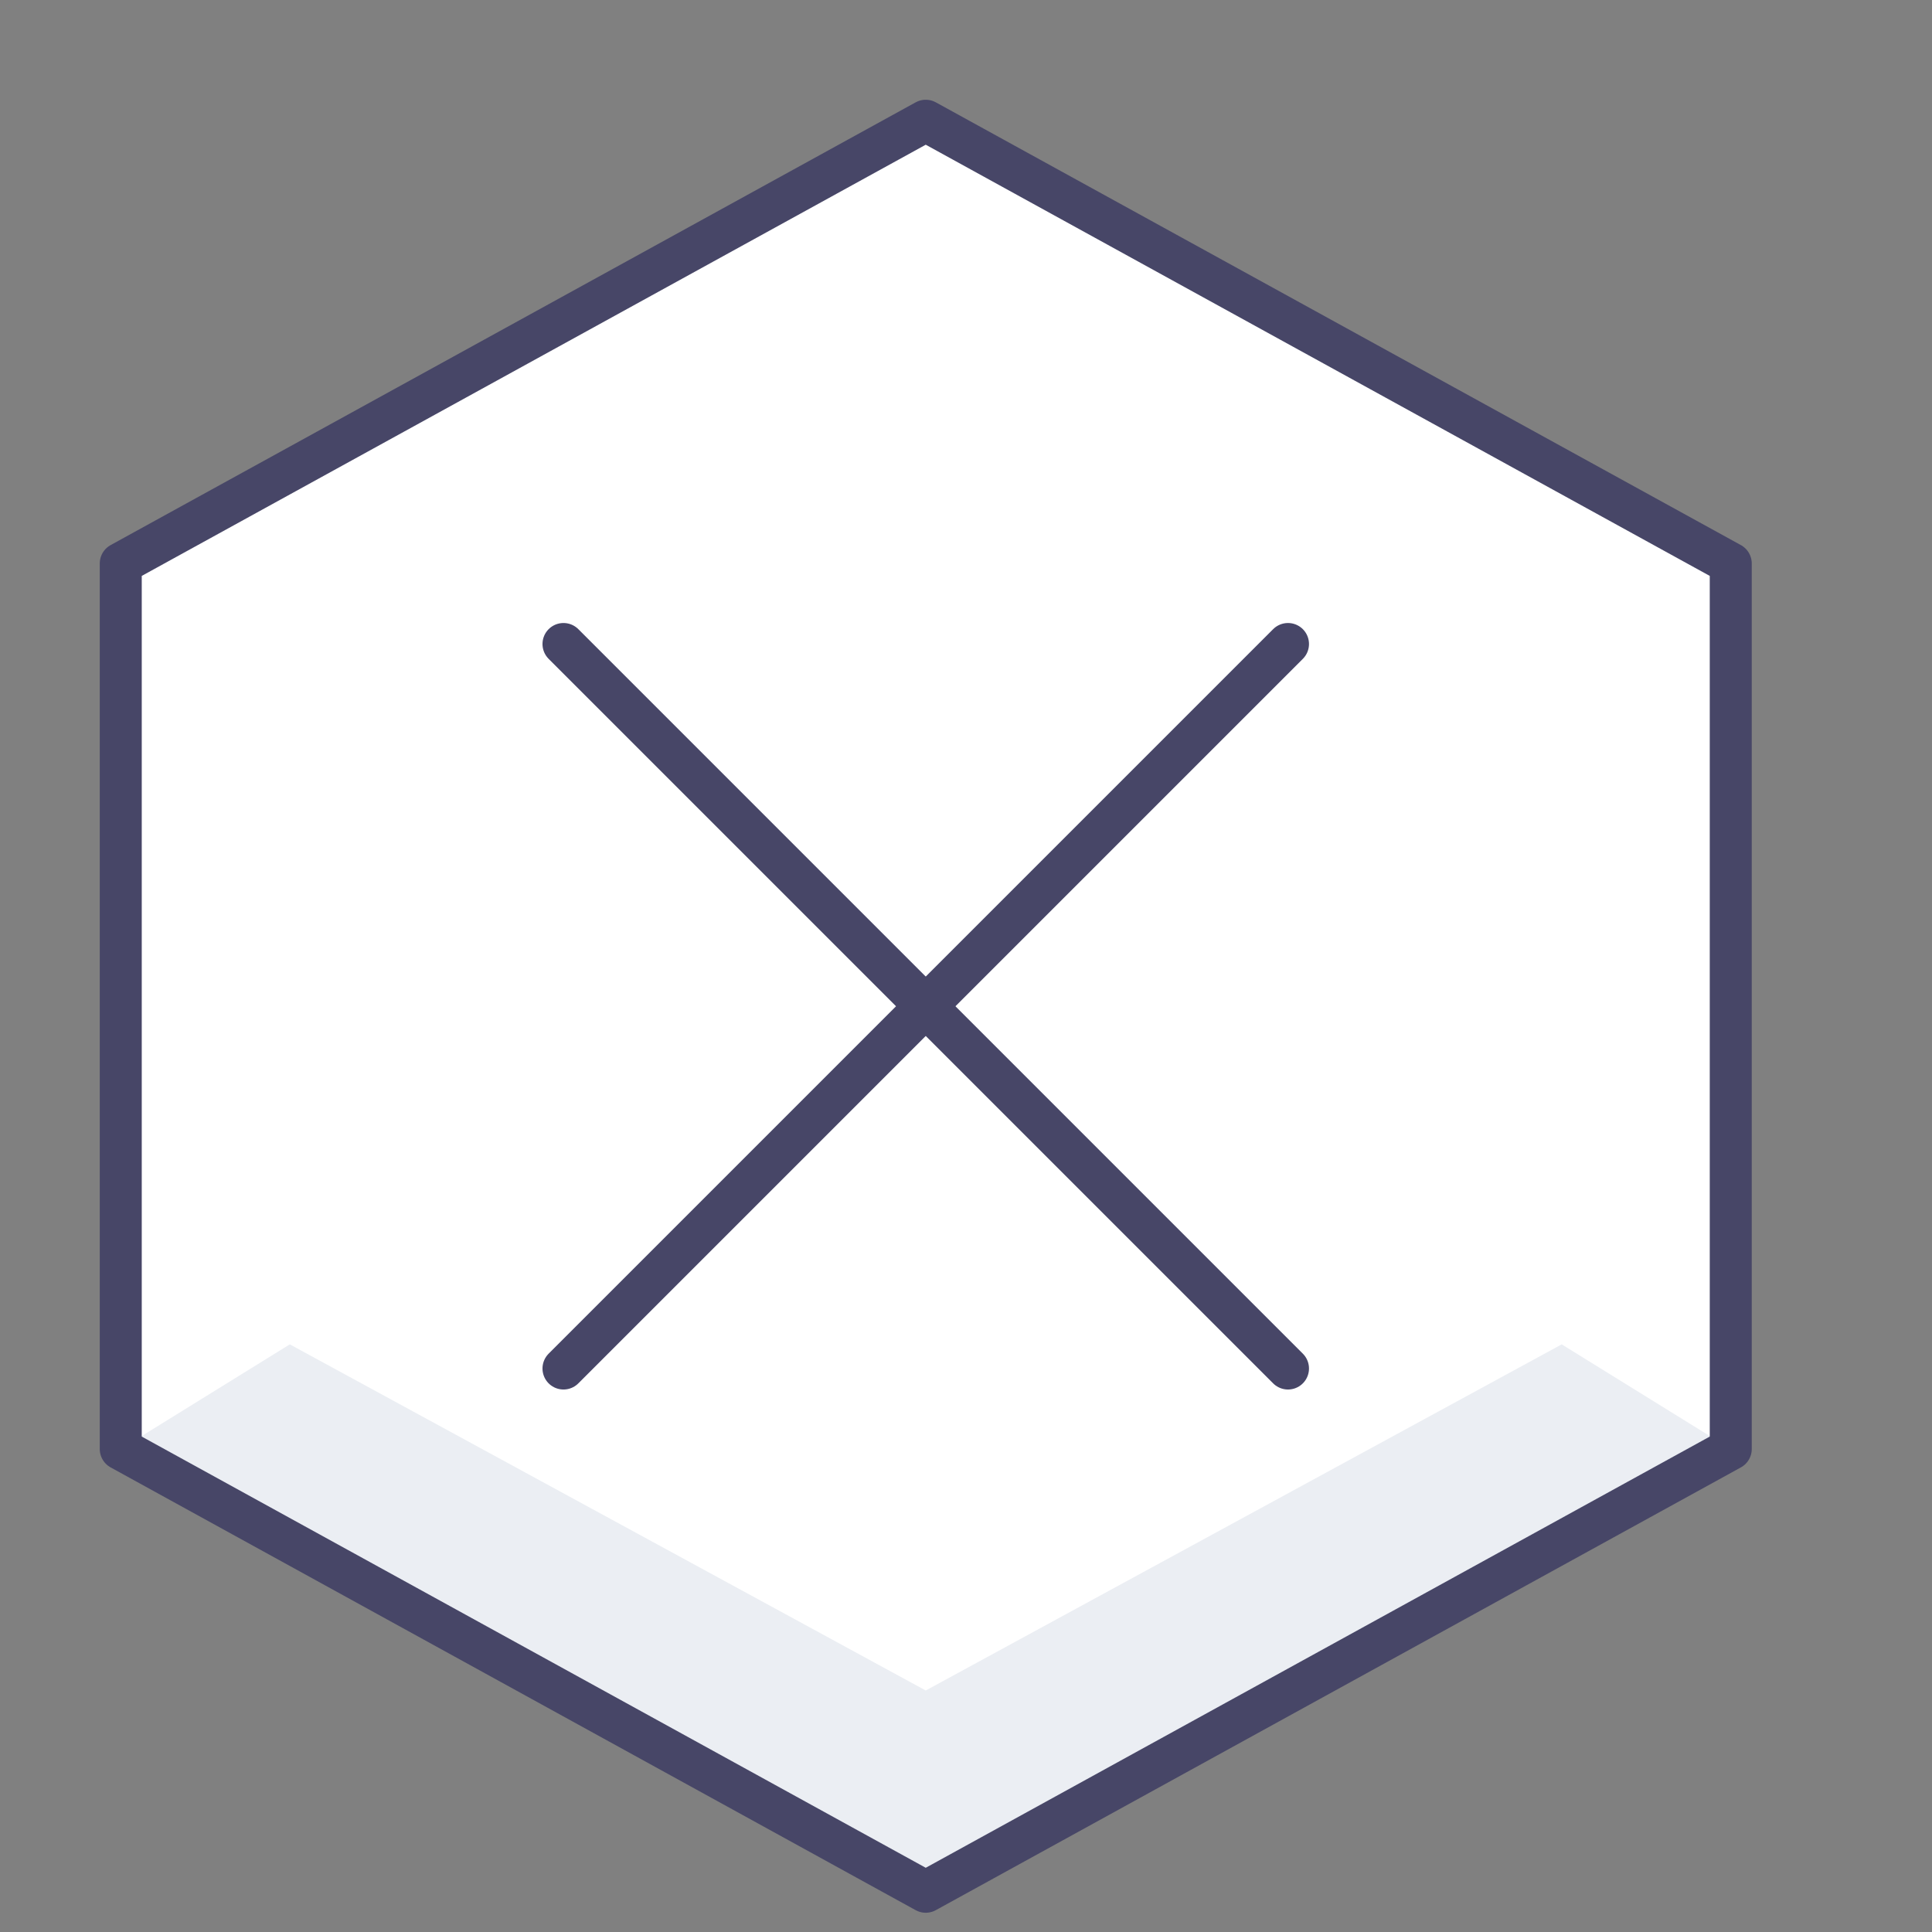 <svg xmlns="http://www.w3.org/2000/svg" viewBox="-2333.5 4869.5 92 92"><rect x="-2333.5" y="4869.5" width="92" height="92" fill="#808080" stroke="none"/><defs><style>.a{fill:#fff;}.b{fill:#ebeef3;}.c,.d{fill:none;}.c{stroke:#474667;stroke-linecap:round;stroke-linejoin:round;stroke-miterlimit:10;stroke-width:2px;}</style></defs><g transform="translate(-2333.5 4869.5)"><g transform="translate(5.75 5.75)"><path class="a" d="M78.167,64.75,39.833,85.833,1.5,64.75V22.583L39.833,1.5,78.167,22.583Z" transform="translate(-1.5 -1.5)"/><path class="b" d="M70.117,16.7,39.833,33.183,9.55,16.7,1.5,21.683,39.833,42.767,78.167,21.683Z" transform="translate(-1.5 41.567)"/><path class="c" d="M78.167,64.75,39.833,85.833,1.5,64.75V22.583L39.833,1.5,78.167,22.583Z" transform="translate(-1.5 -1.5)"/><line class="c" x2="34.5" y2="34.5" transform="translate(21.083 24.917)"/><line class="c" x1="34.5" y2="34.5" transform="translate(21.083 24.917)"/></g><rect class="d" width="92" height="92"/></g></svg>